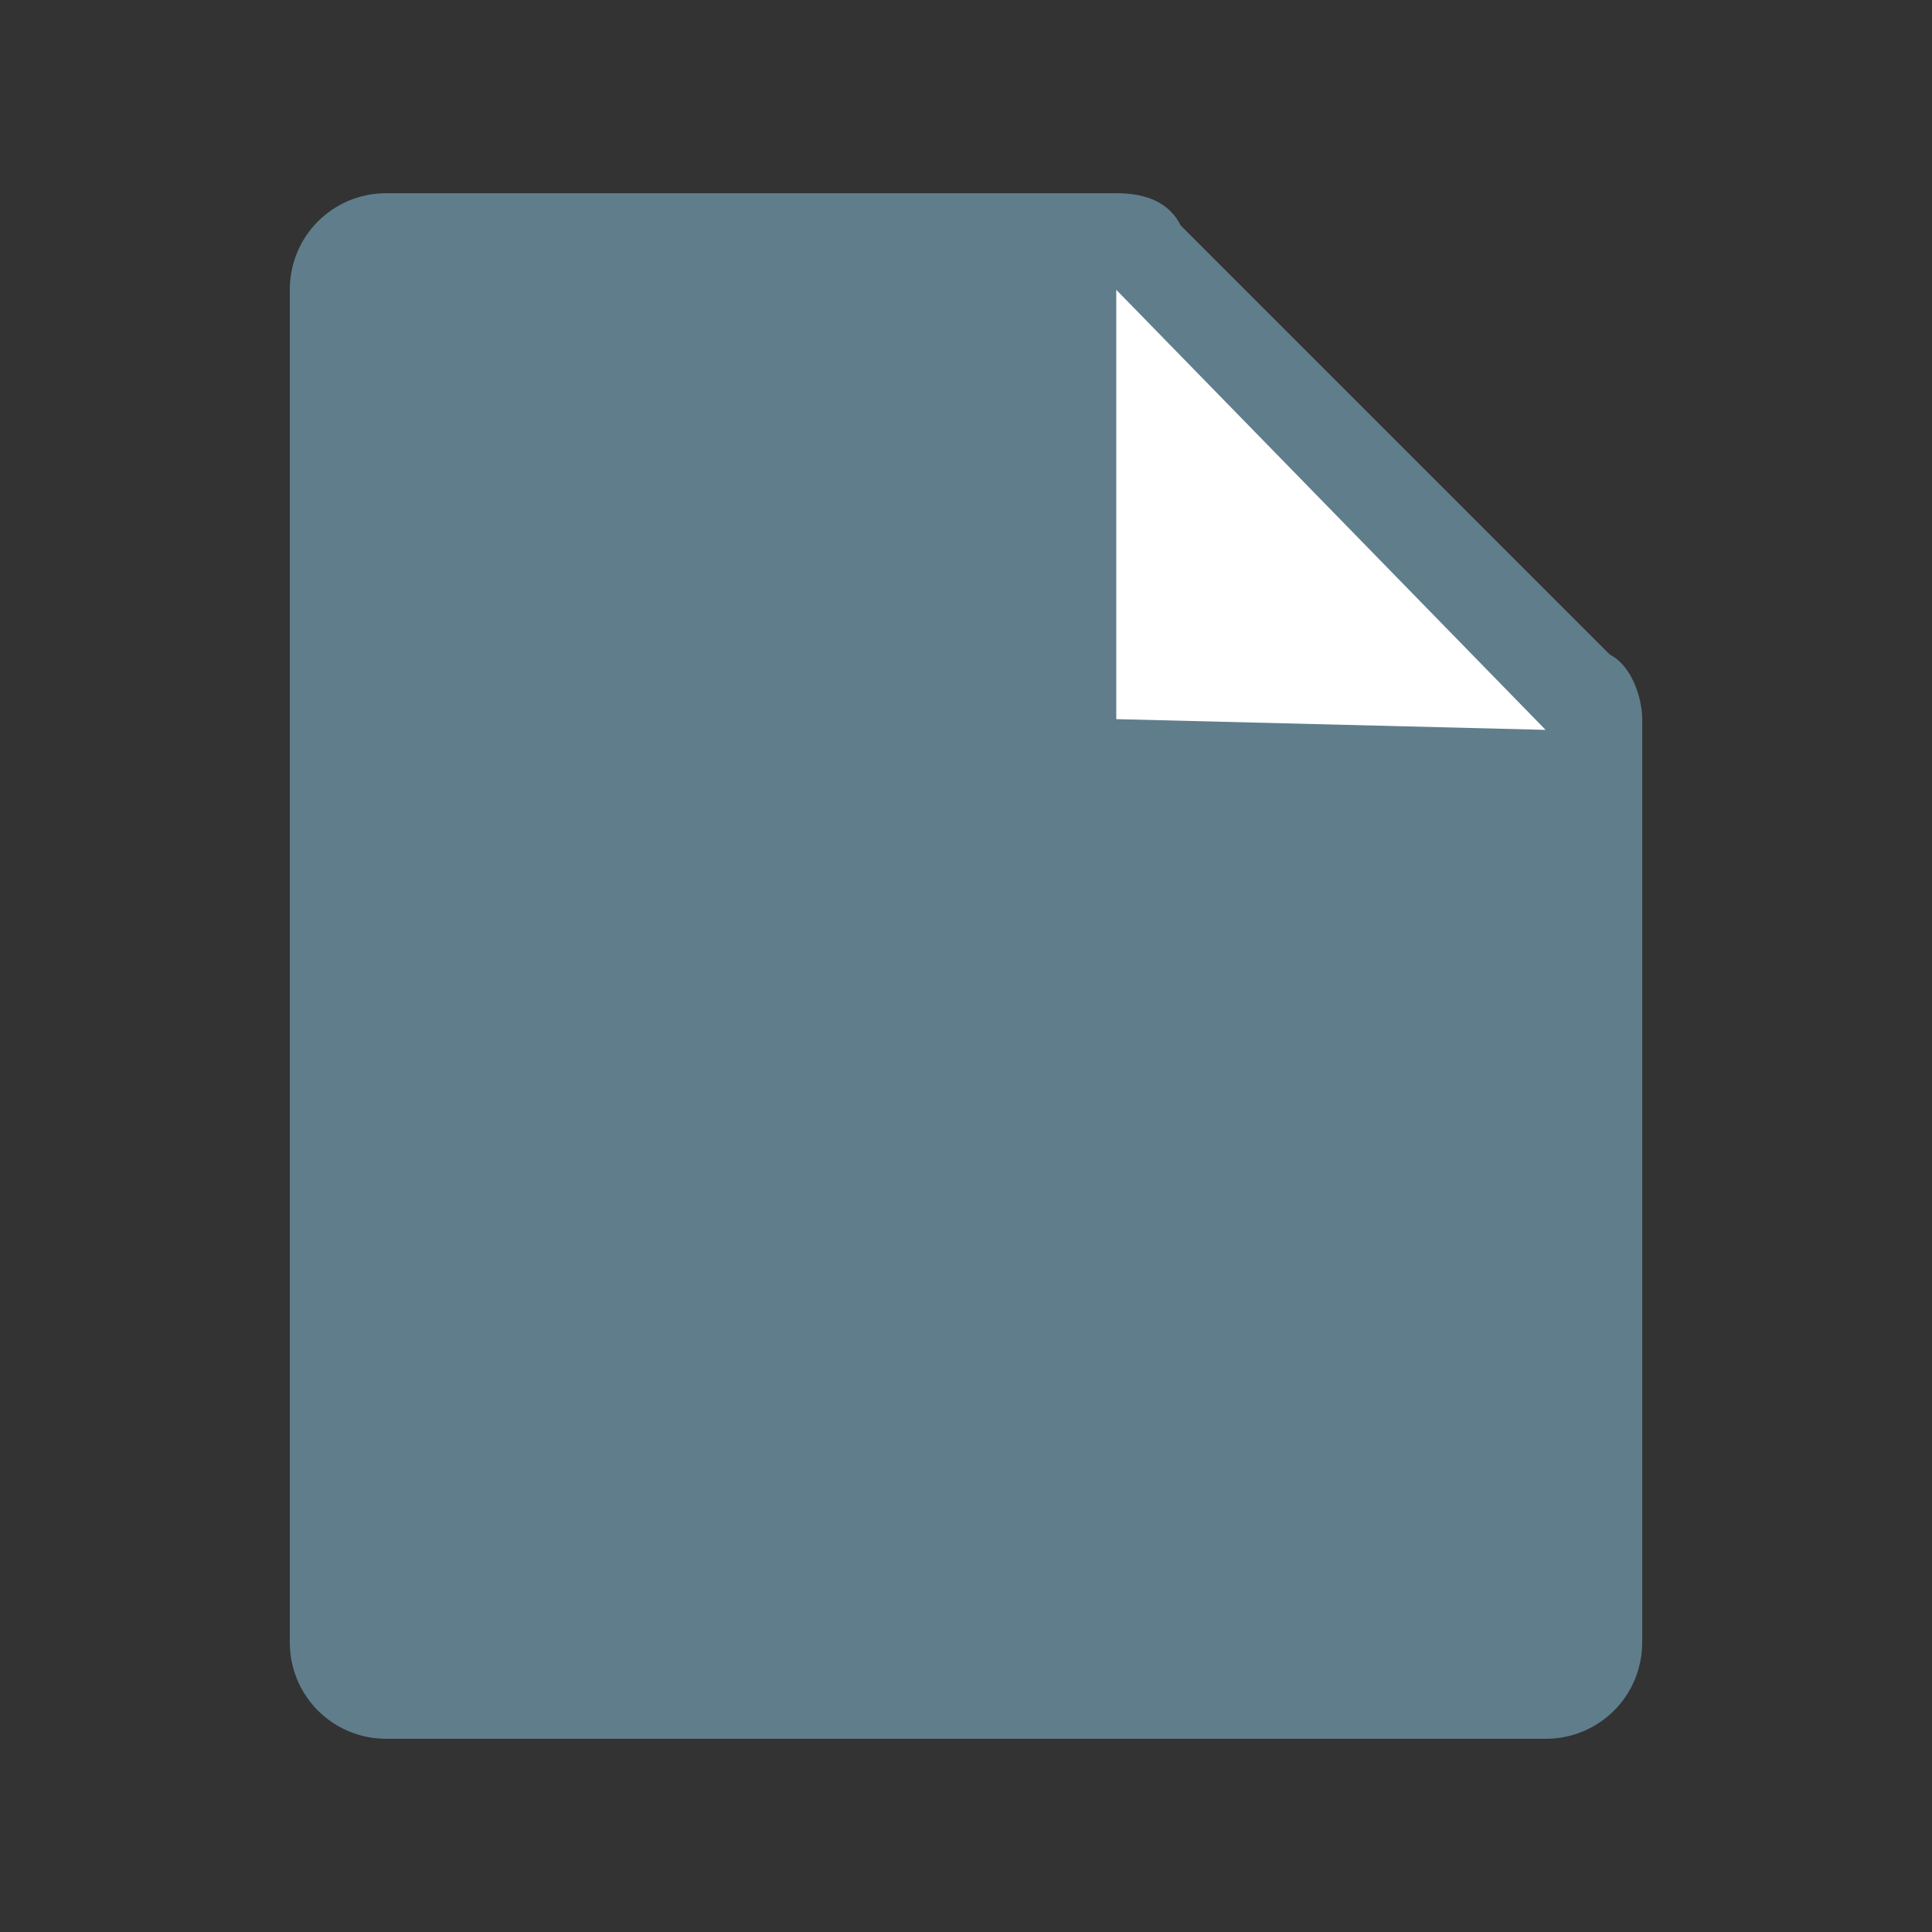 <?xml version="1.0" encoding="utf-8"?>
<!-- Generator: Adobe Illustrator 21.0.0, SVG Export Plug-In . SVG Version: 6.00 Build 0)  -->
<svg version="1.1" id="Layer_1" xmlns="http://www.w3.org/2000/svg" xmlns:xlink="http://www.w3.org/1999/xlink" x="0px" y="0px"
	 viewBox="0 0 18 18" style="enable-background:new 0 0 18 18;" xml:space="preserve">
<rect x="0" y="0" width="18" height="18" fill="#333333" stroke="none"/>
<style type="text/css">
	.st0{fill:#607D8B;}
	.st1{fill:none;}
	.st2{fill:#FFFFFF;}
</style>
<path class="st0" d="M10.4,1.8H3.6c-0.5,0-0.9,0.4-0.9,0.9v12.6c0,0.5,0.4,0.9,0.9,0.9h10.8c0.5,0,0.9-0.4,0.9-0.9V6.7
	c0-0.2-0.1-0.5-0.3-0.6l-4-4C10.9,1.9,10.7,1.8,10.4,1.8z"/>
<path class="st1" d="M0,0h18v18H0V0z"/>
<polygon class="st2" points="10.4,2.7 10.4,6.7 14.4,6.8 "/>
</svg>
